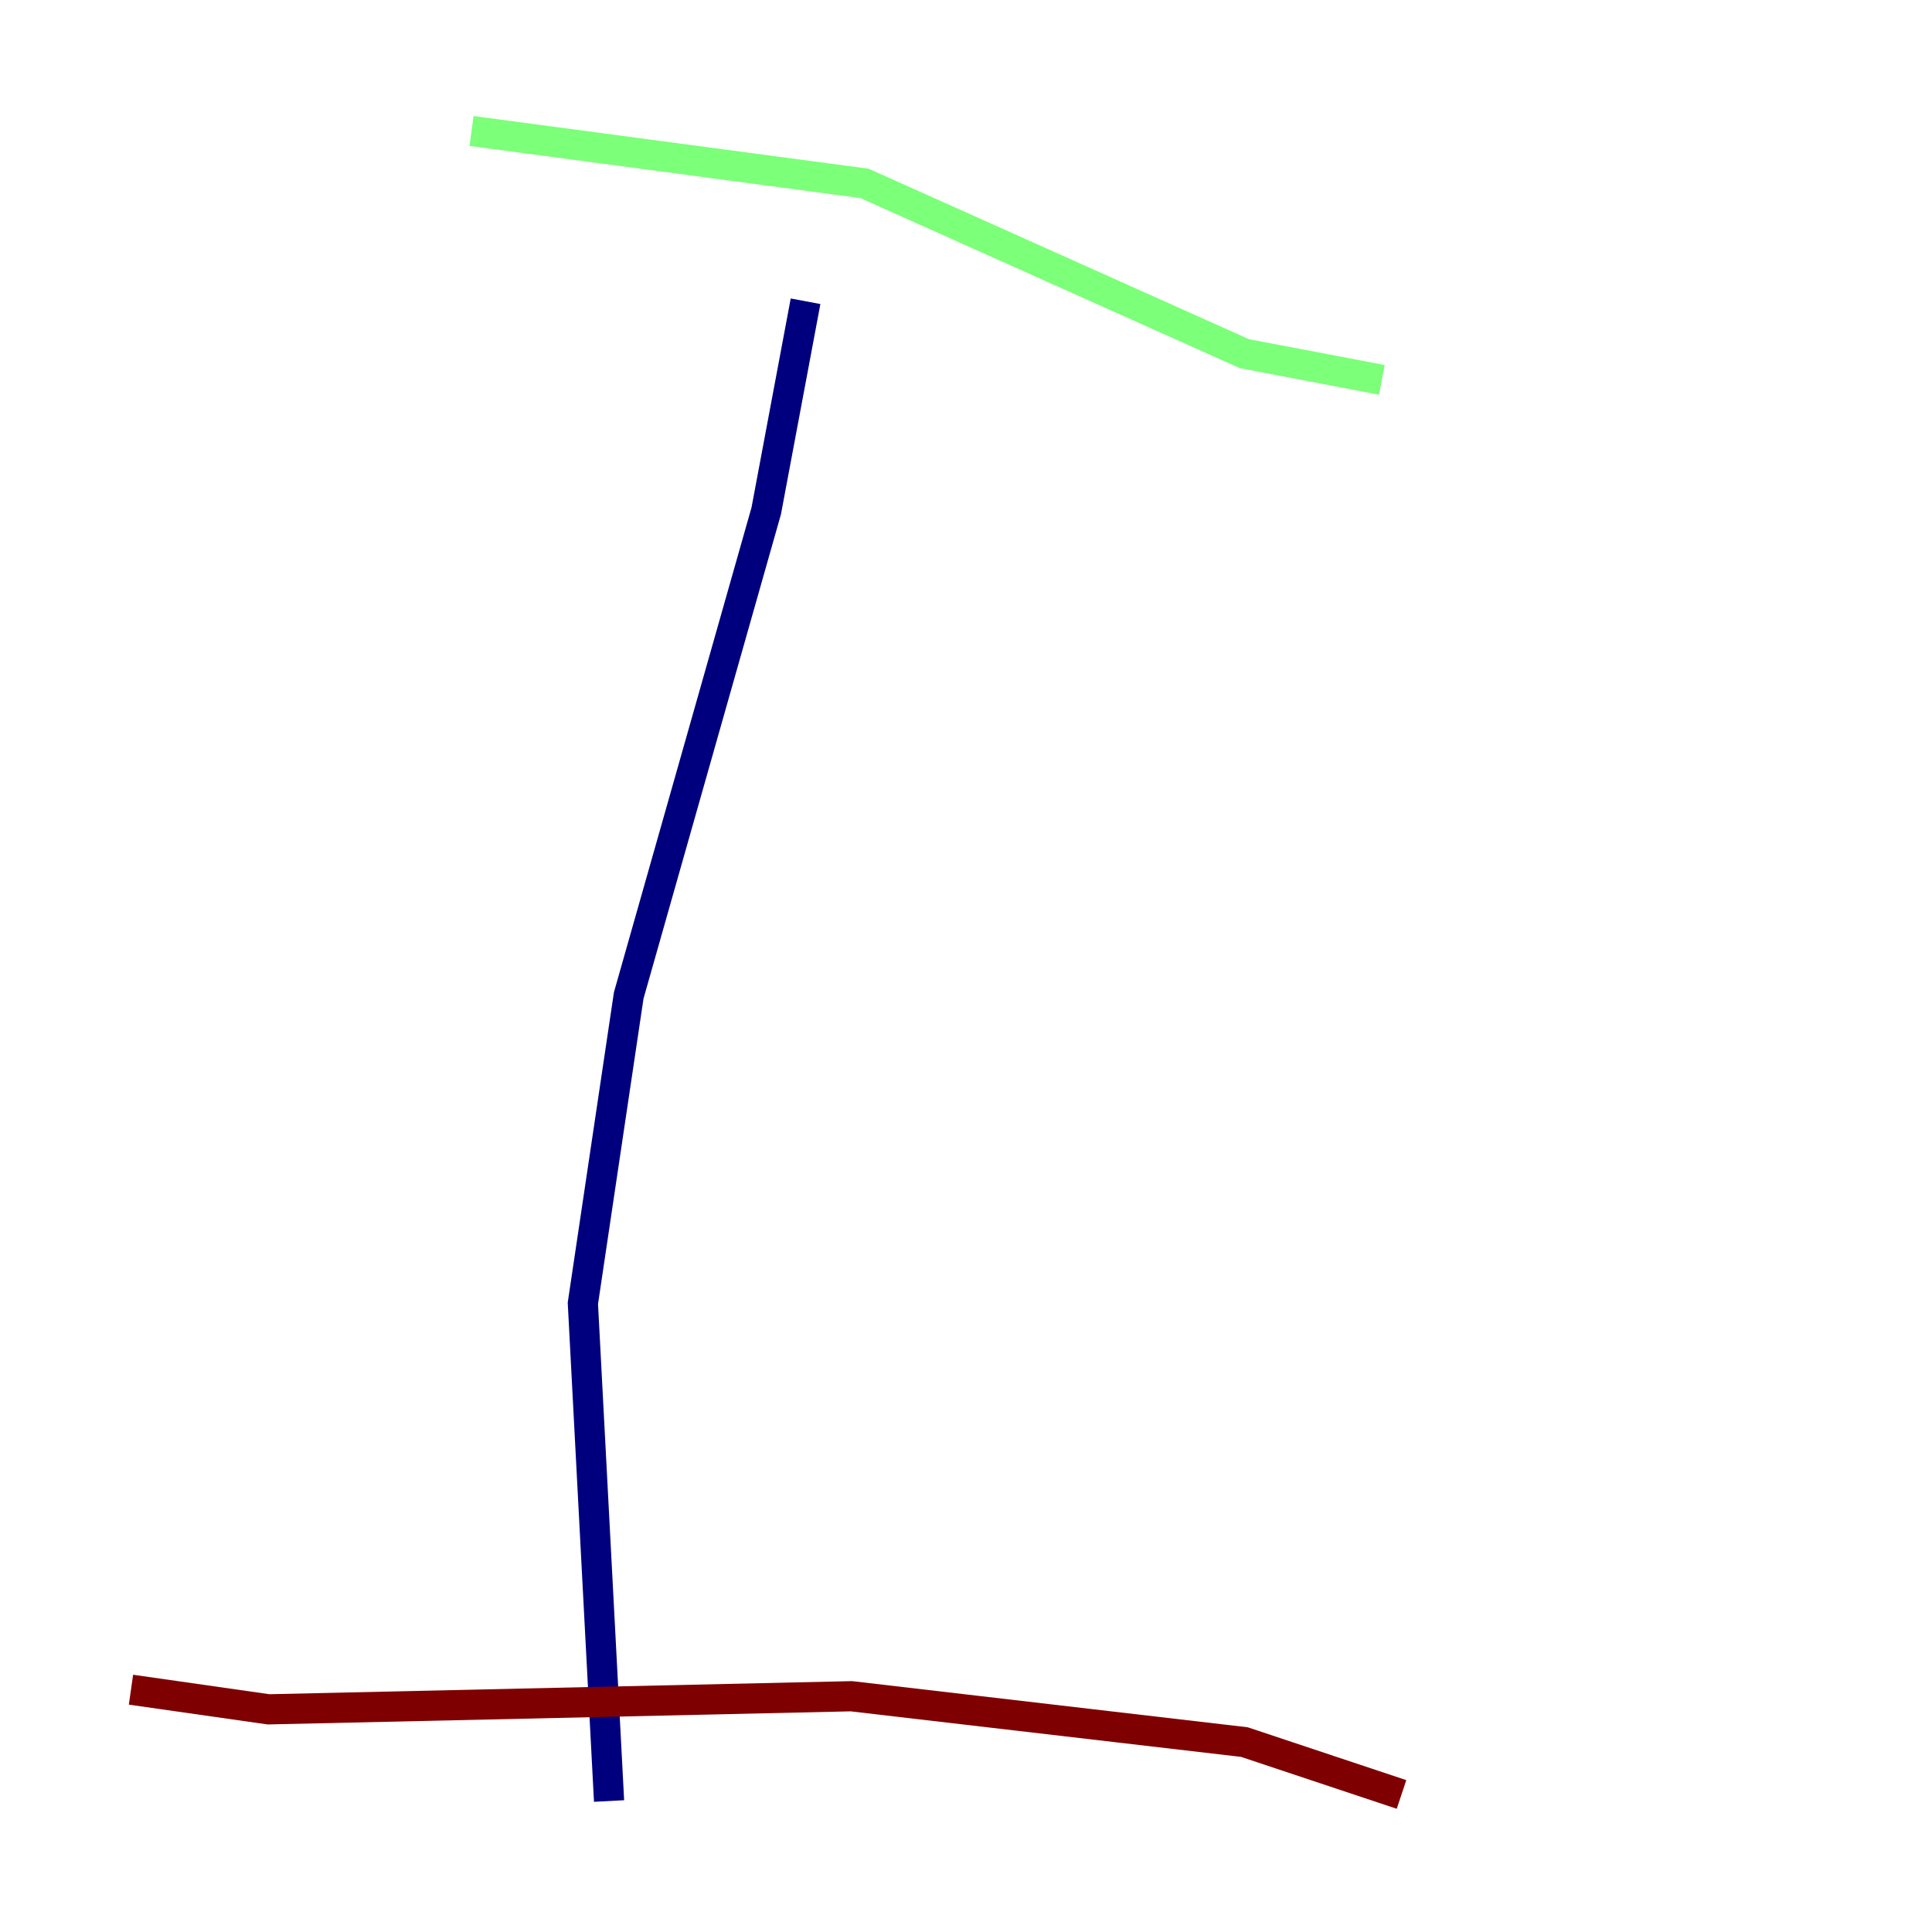 <?xml version="1.0" encoding="utf-8" ?>
<svg baseProfile="tiny" height="128" version="1.2" viewBox="0,0,128,128" width="128" xmlns="http://www.w3.org/2000/svg" xmlns:ev="http://www.w3.org/2001/xml-events" xmlns:xlink="http://www.w3.org/1999/xlink"><defs /><polyline fill="none" points="53.37,19.959 50.766,33.844 41.654,65.953 38.617,86.346 40.352,119.322" stroke="#00007f" stroke-width="2" /><polyline fill="none" points="31.241,8.678 57.275,12.149 82.441,23.43 91.552,25.166" stroke="#7cff79" stroke-width="2" /><polyline fill="none" points="8.678,111.946 17.79,113.248 56.407,112.38 82.441,115.417 92.854,118.888" stroke="#7f0000" stroke-width="2" /></svg>